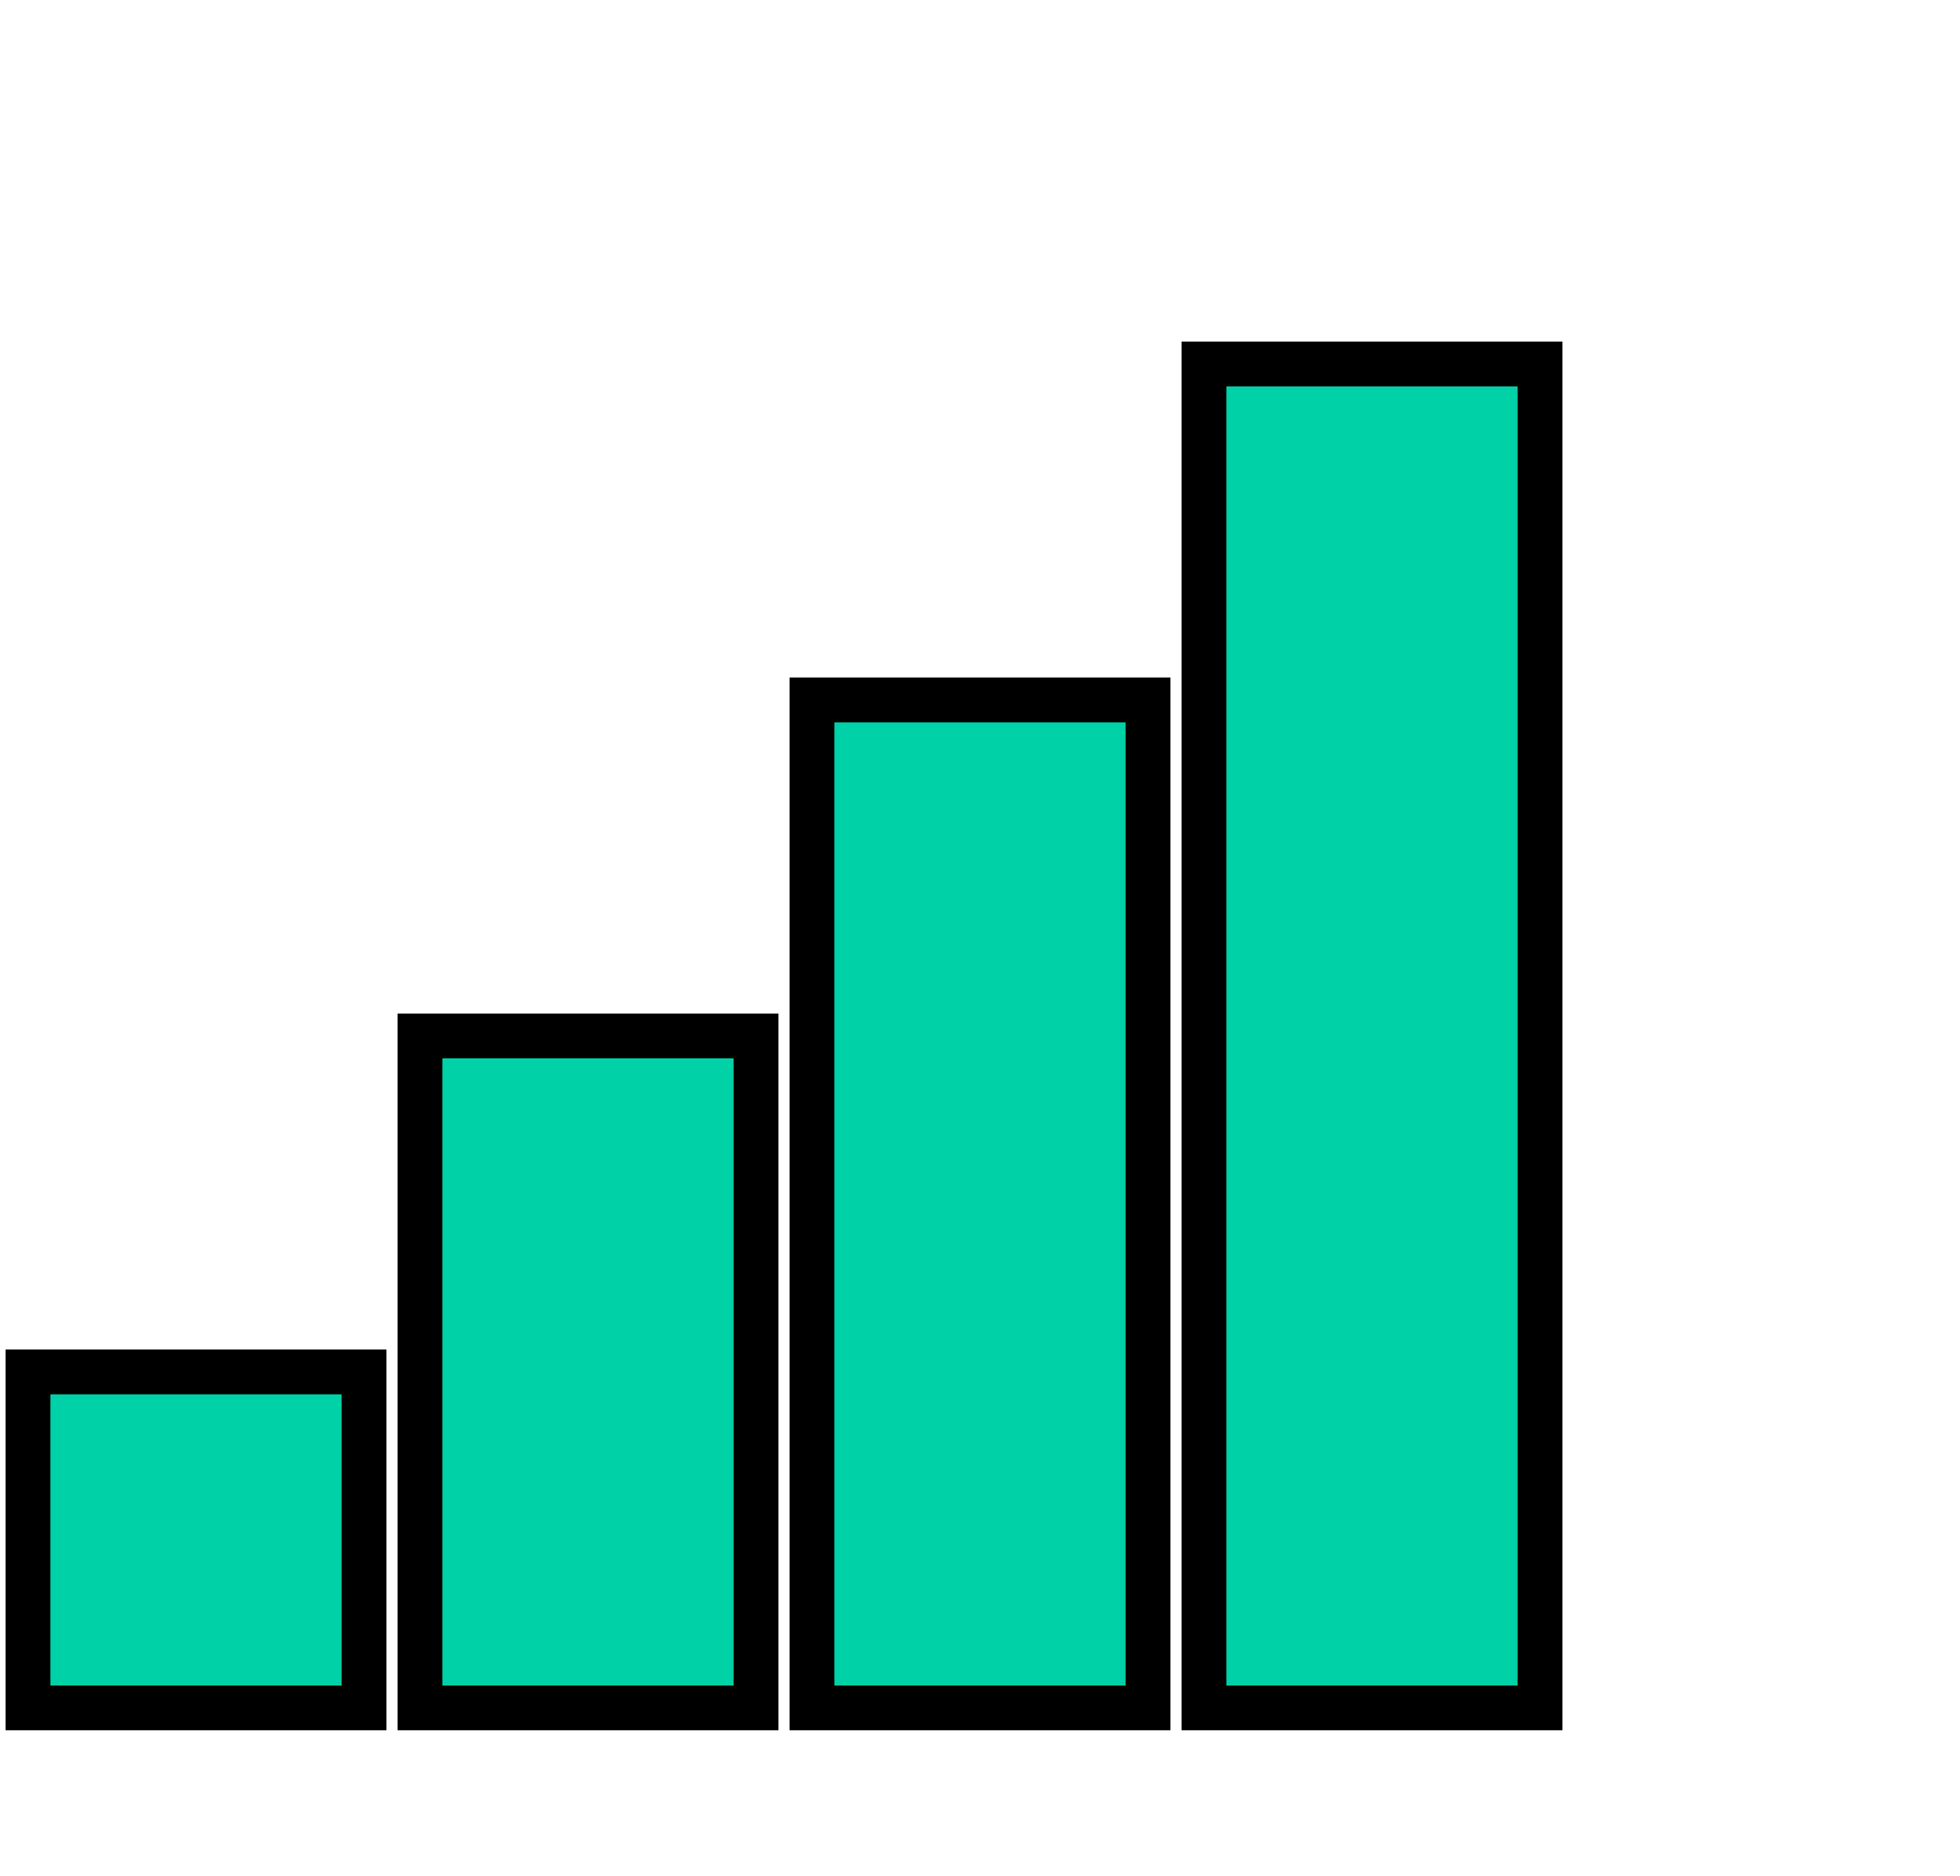 <?xml version="1.0" encoding="UTF-8" standalone="no"?>
<svg
   xmlns:dc="http://purl.org/dc/elements/1.1/"
   xmlns:cc="http://creativecommons.org/ns#"
   xmlns:rdf="http://www.w3.org/1999/02/22-rdf-syntax-ns#"
   xmlns:svg="http://www.w3.org/2000/svg"
   xmlns="http://www.w3.org/2000/svg"
   version="1.1"
   width="350"
   height="335">
  <g>
    <rect
       width="60"
       height="60"
       x="5"
       y="245"
       style="fill:#00d1a7;stroke:#000000;stroke-width:8"/>
    <rect
       width="60"
       height="120"
       x="75"
       y="185"
       style="fill:#00d1a7;stroke:#000000;stroke-width:8" />

    <rect
       width="60"
       height="180"
       x="145"
       y="125"
       style="fill:#00d1a7;stroke:#000000;stroke-width:8" />

    <rect
       width="60"
       height="240"
       x="215"
       y="65"
       style="fill:#00d1a7;stroke:#000000;stroke-width:8" />

</g>
</svg>

